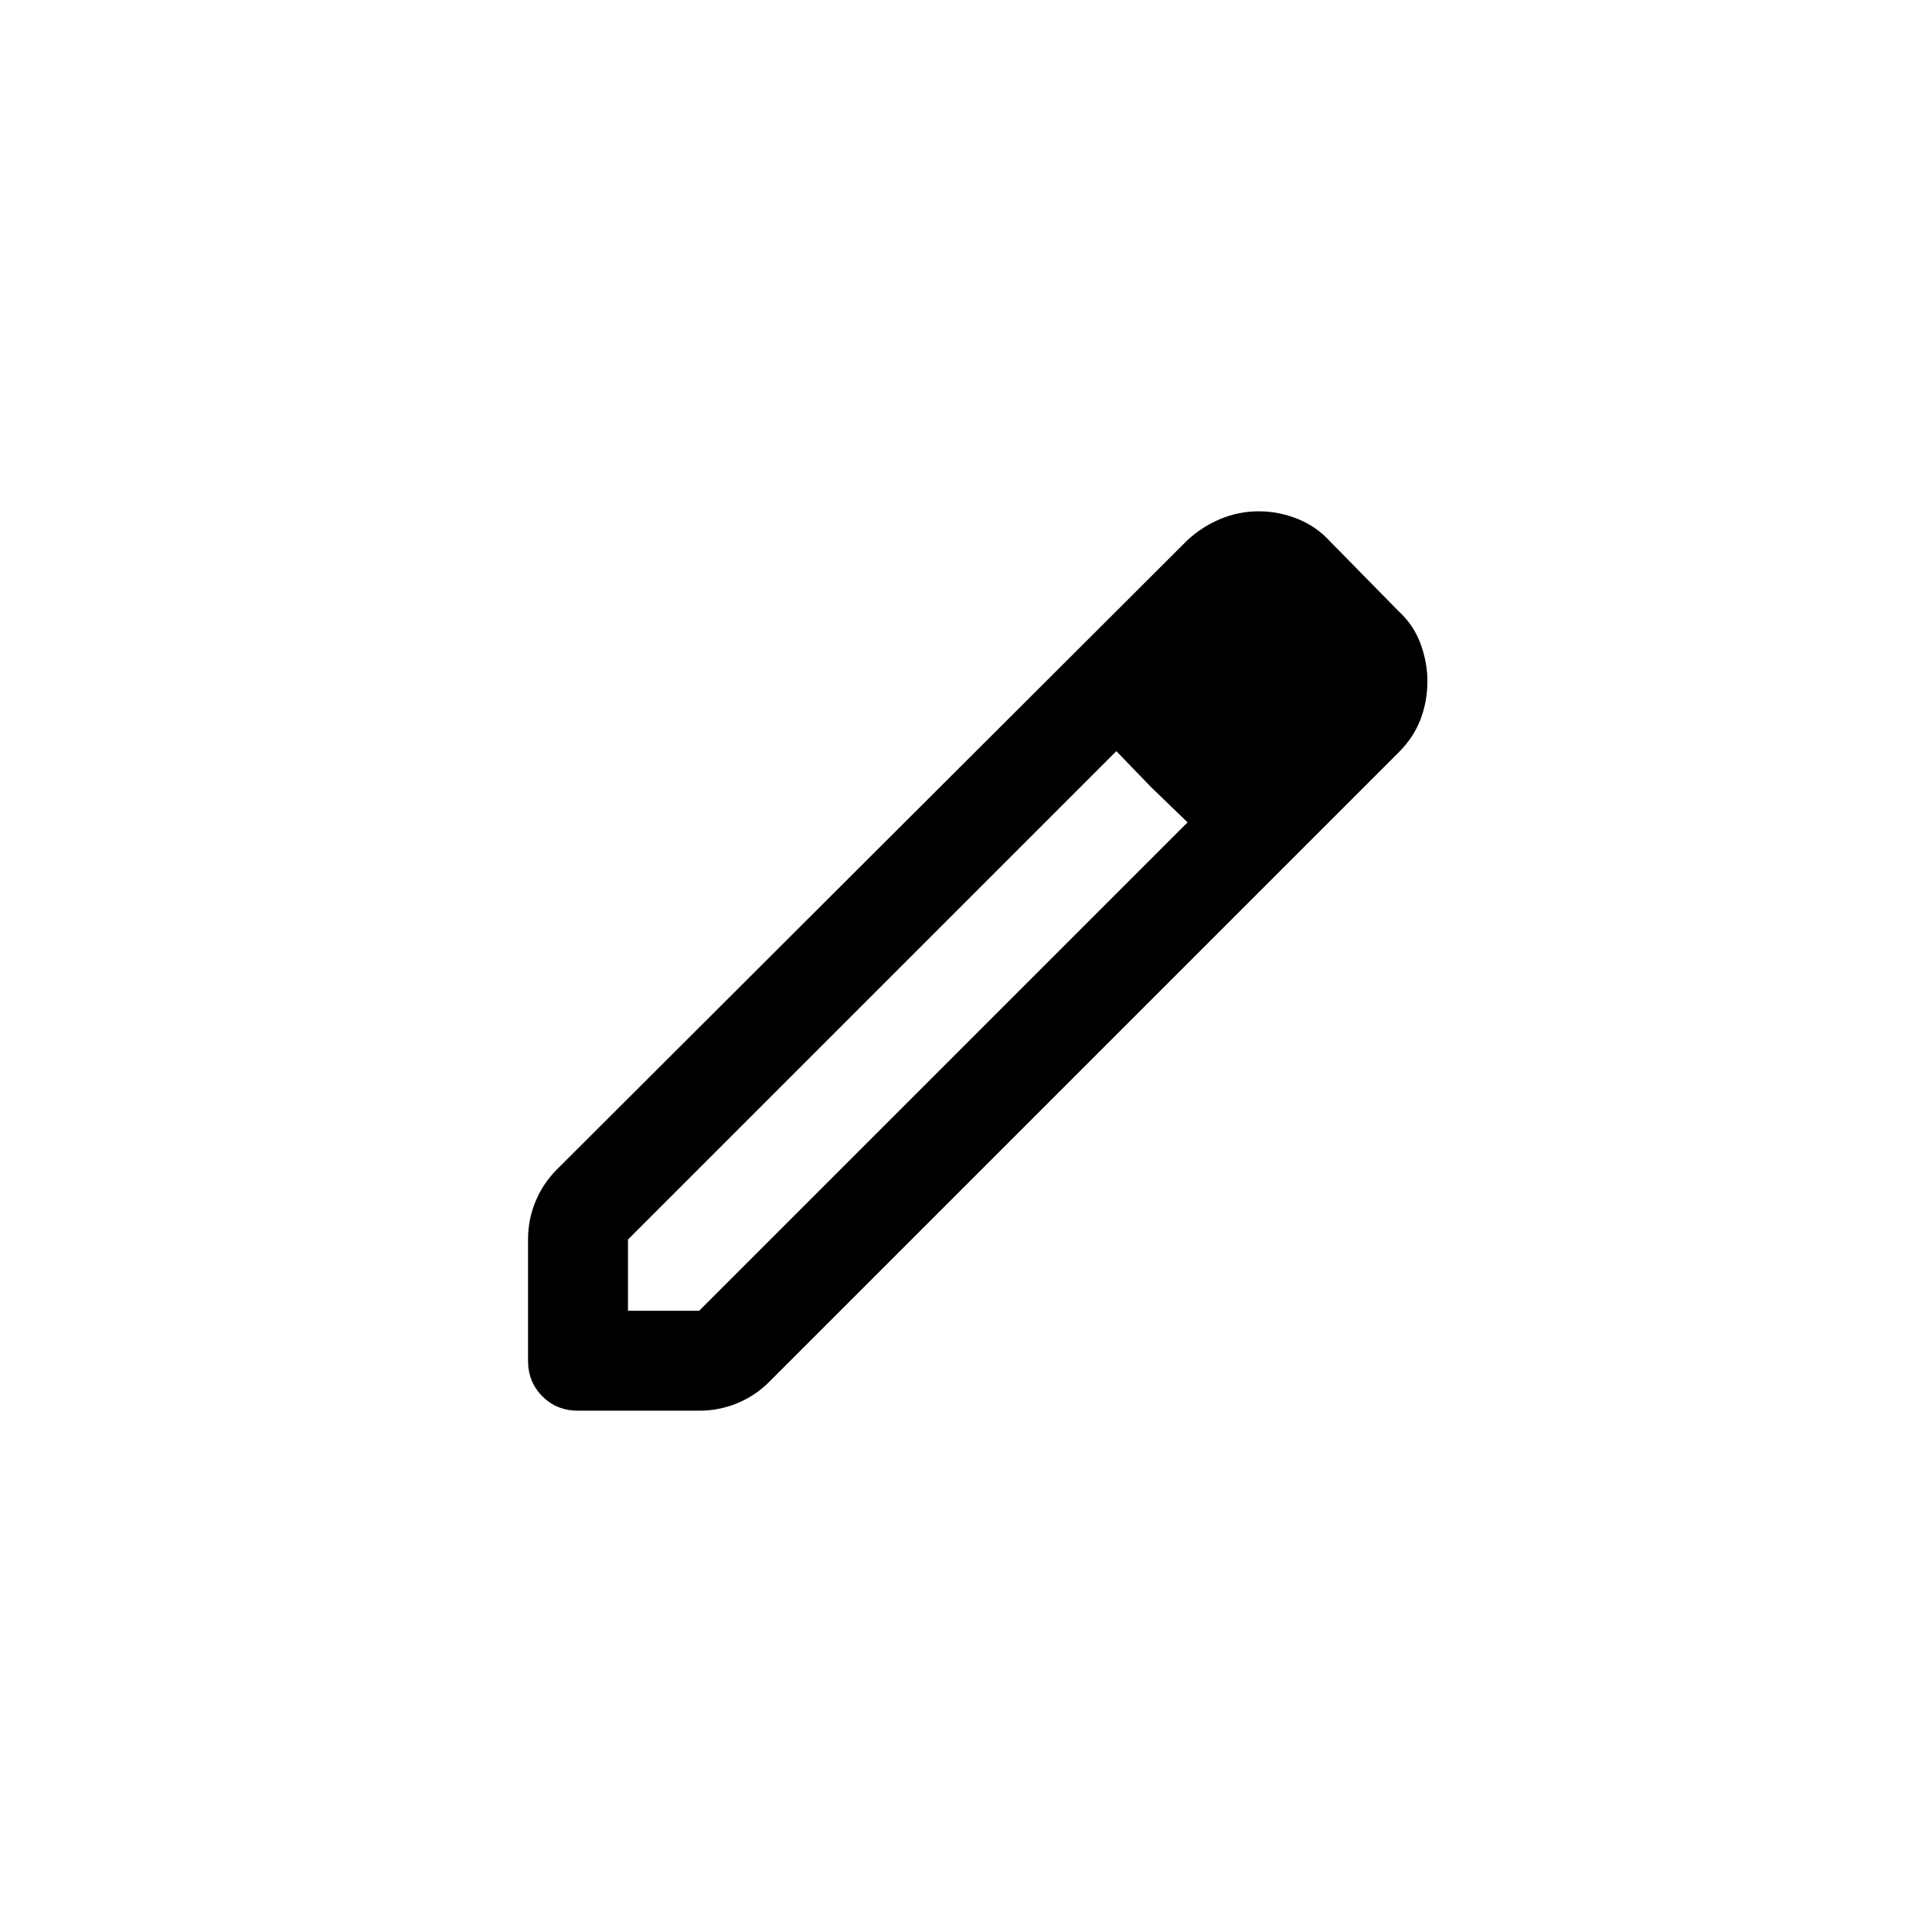<svg width="29" height="29" viewBox="0 0 29 29" fill="none" xmlns="http://www.w3.org/2000/svg">
<path d="M9.426 19.675H10.495L17.826 12.344L16.757 11.275L9.426 18.606V19.675ZM8.676 21.175C8.463 21.175 8.285 21.103 8.141 20.959C7.998 20.816 7.926 20.638 7.926 20.425V18.606C7.926 18.406 7.963 18.216 8.038 18.035C8.113 17.853 8.22 17.694 8.357 17.556L17.826 8.106C17.976 7.969 18.141 7.863 18.323 7.788C18.504 7.713 18.695 7.675 18.895 7.675C19.095 7.675 19.288 7.713 19.476 7.788C19.663 7.863 19.826 7.975 19.963 8.125L20.994 9.175C21.145 9.313 21.254 9.475 21.323 9.663C21.391 9.85 21.426 10.038 21.426 10.225C21.426 10.425 21.391 10.616 21.323 10.797C21.254 10.978 21.145 11.144 20.994 11.294L11.544 20.744C11.407 20.881 11.248 20.988 11.066 21.063C10.885 21.138 10.694 21.175 10.495 21.175H8.676ZM17.282 11.819L16.757 11.275L17.826 12.344L17.282 11.819Z" fill="#737373" style="fill:#737373;fill:color(display-p3 0.449 0.449 0.449);fill-opacity:1;"/>
</svg>
